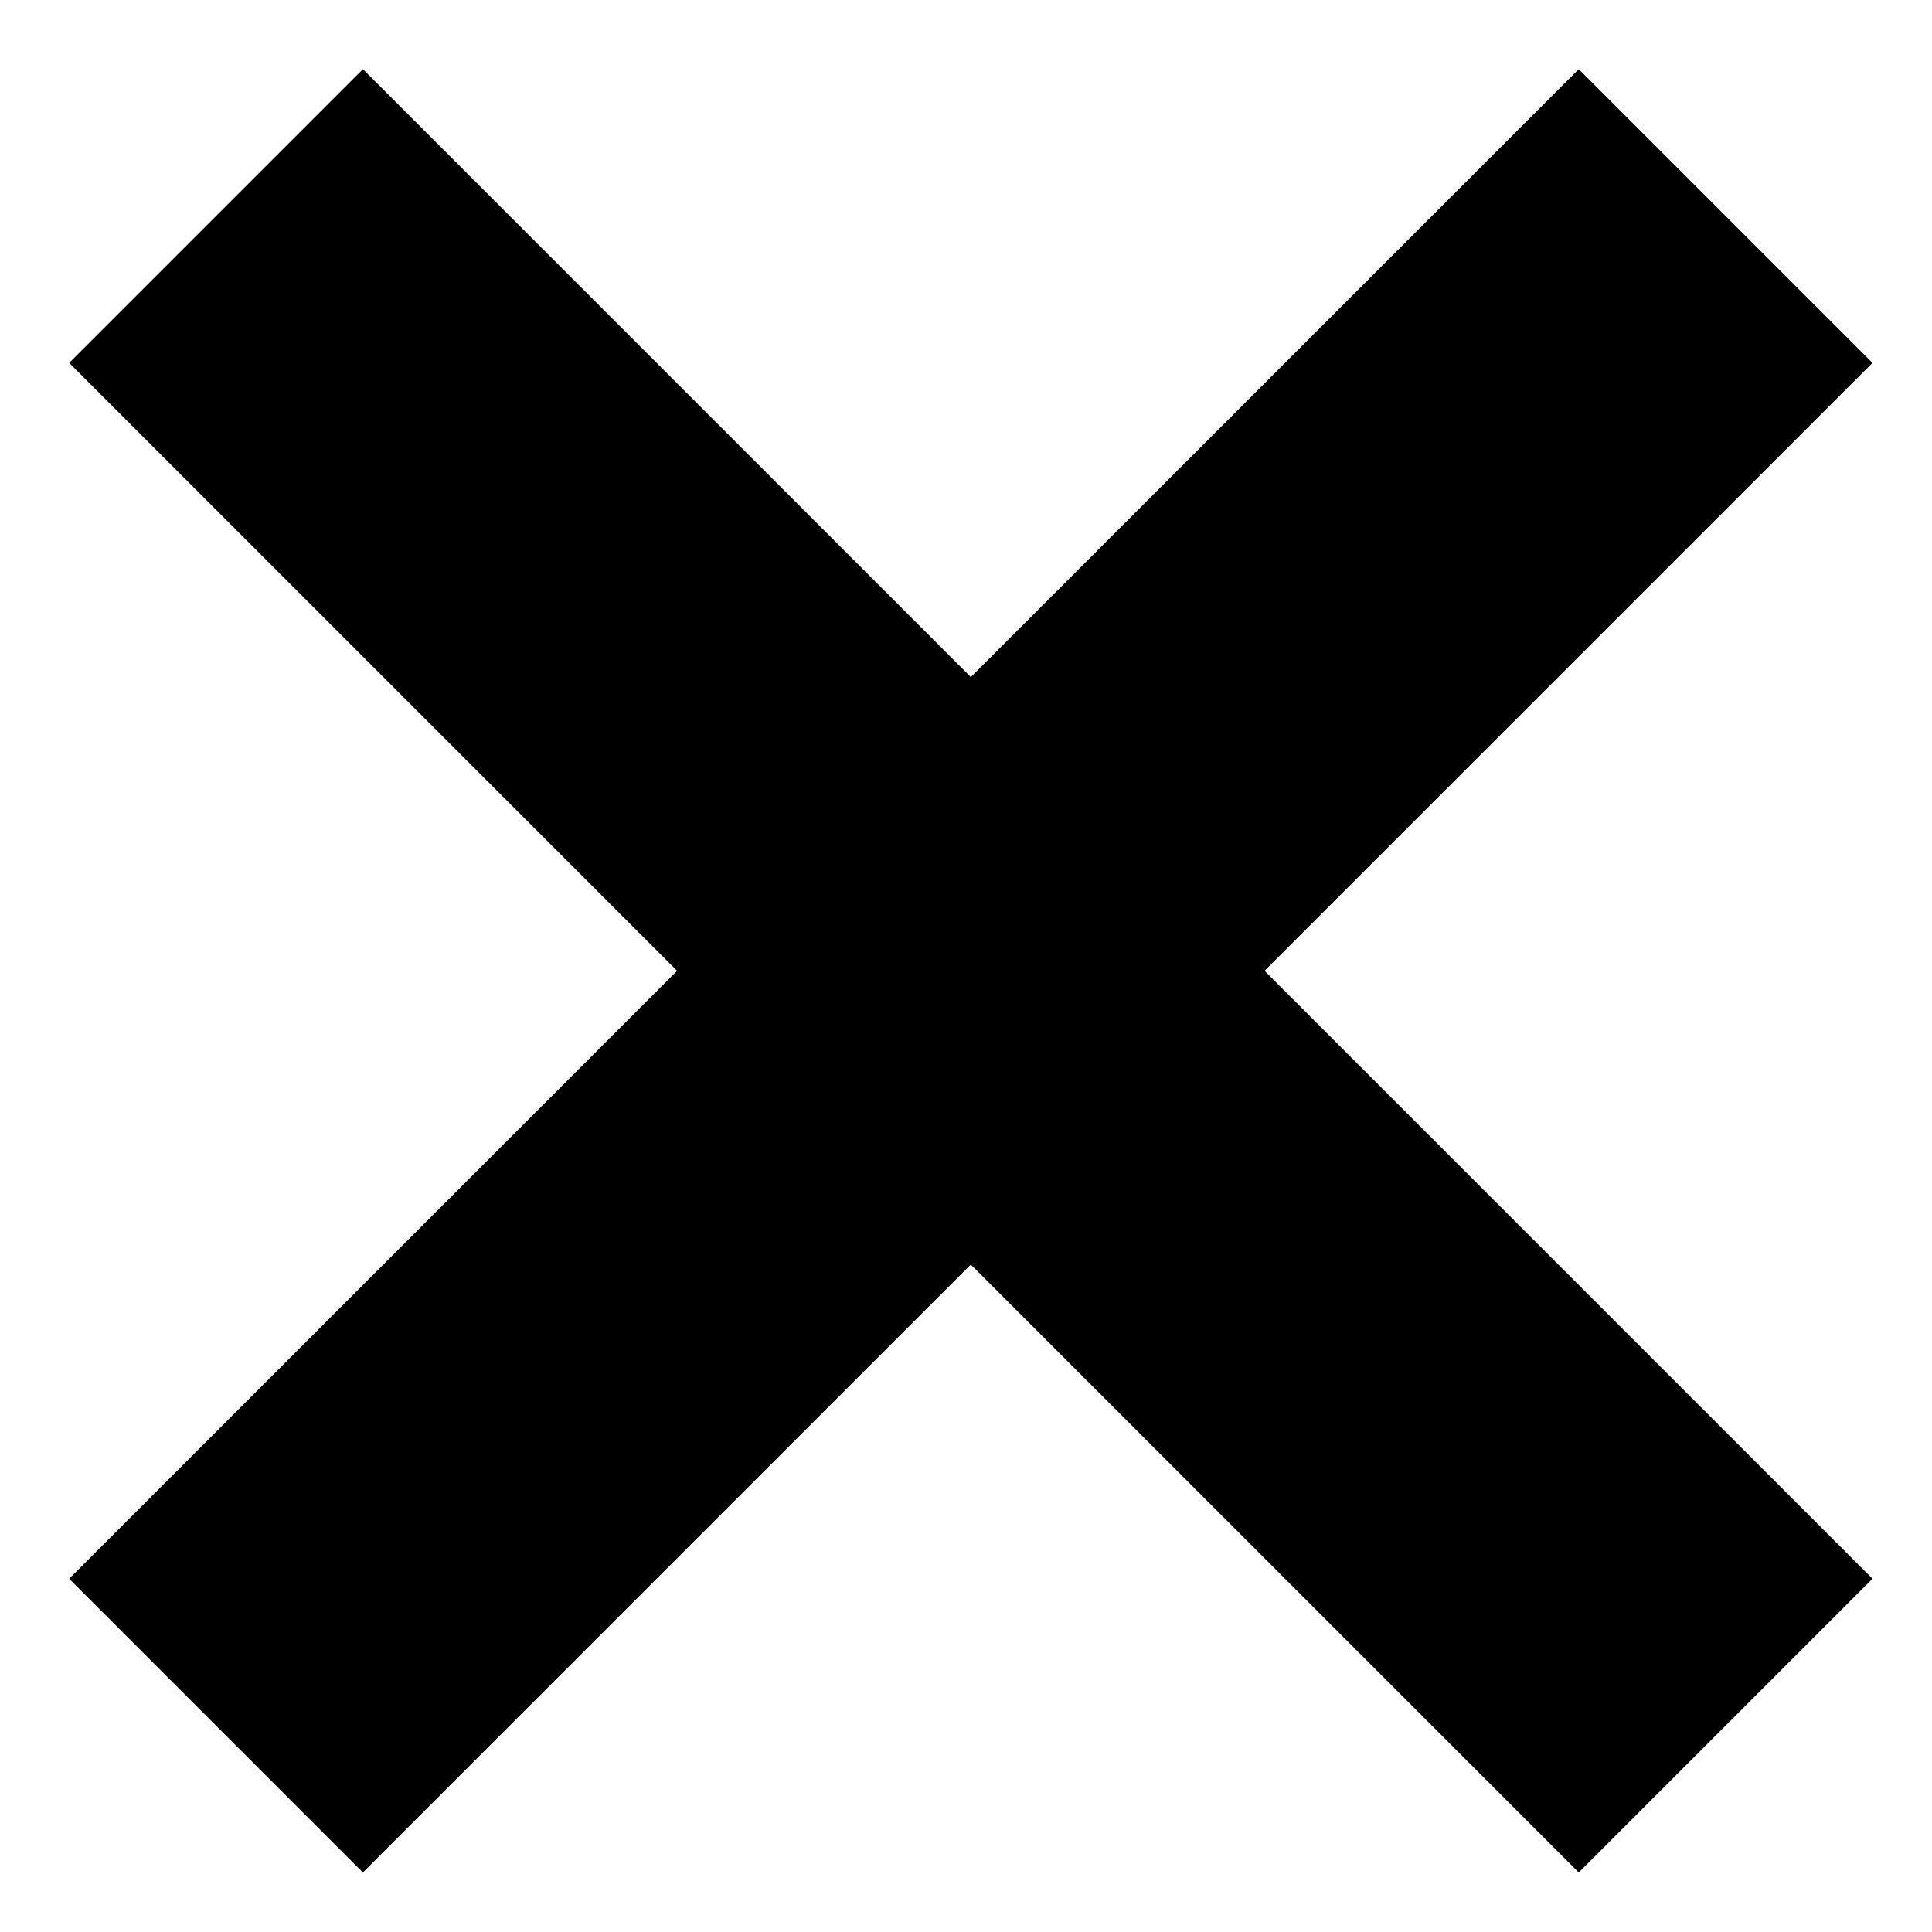 <?xml version="1.0" encoding="UTF-8"?>
<svg width="200px" height="200px" viewBox="0 0 200 200" version="1.1" xmlns="http://www.w3.org/2000/svg" xmlns:xlink="http://www.w3.org/1999/xlink">
    <title>remove-item</title>
    <g id="remove-item" stroke="none" stroke-width="1" fill="none" fill-rule="evenodd">
        <g id="Group" transform="translate(100.5, 100.5) rotate(45) translate(-100.5, -100.5) translate(-10, -10)" fill="#000000">
            <rect id="Rectangle" x="88.997" y="2.00701062e-14" width="43.005" height="221"></rect>
            <polygon id="Rectangle" transform="translate(110.5, 110.5) rotate(-90) translate(-110.5, -110.5) " points="88.997 1.31915803e-13 132.003 1.29297668e-13 132.003 221 88.997 221"></polygon>
        </g>
    </g>
</svg>